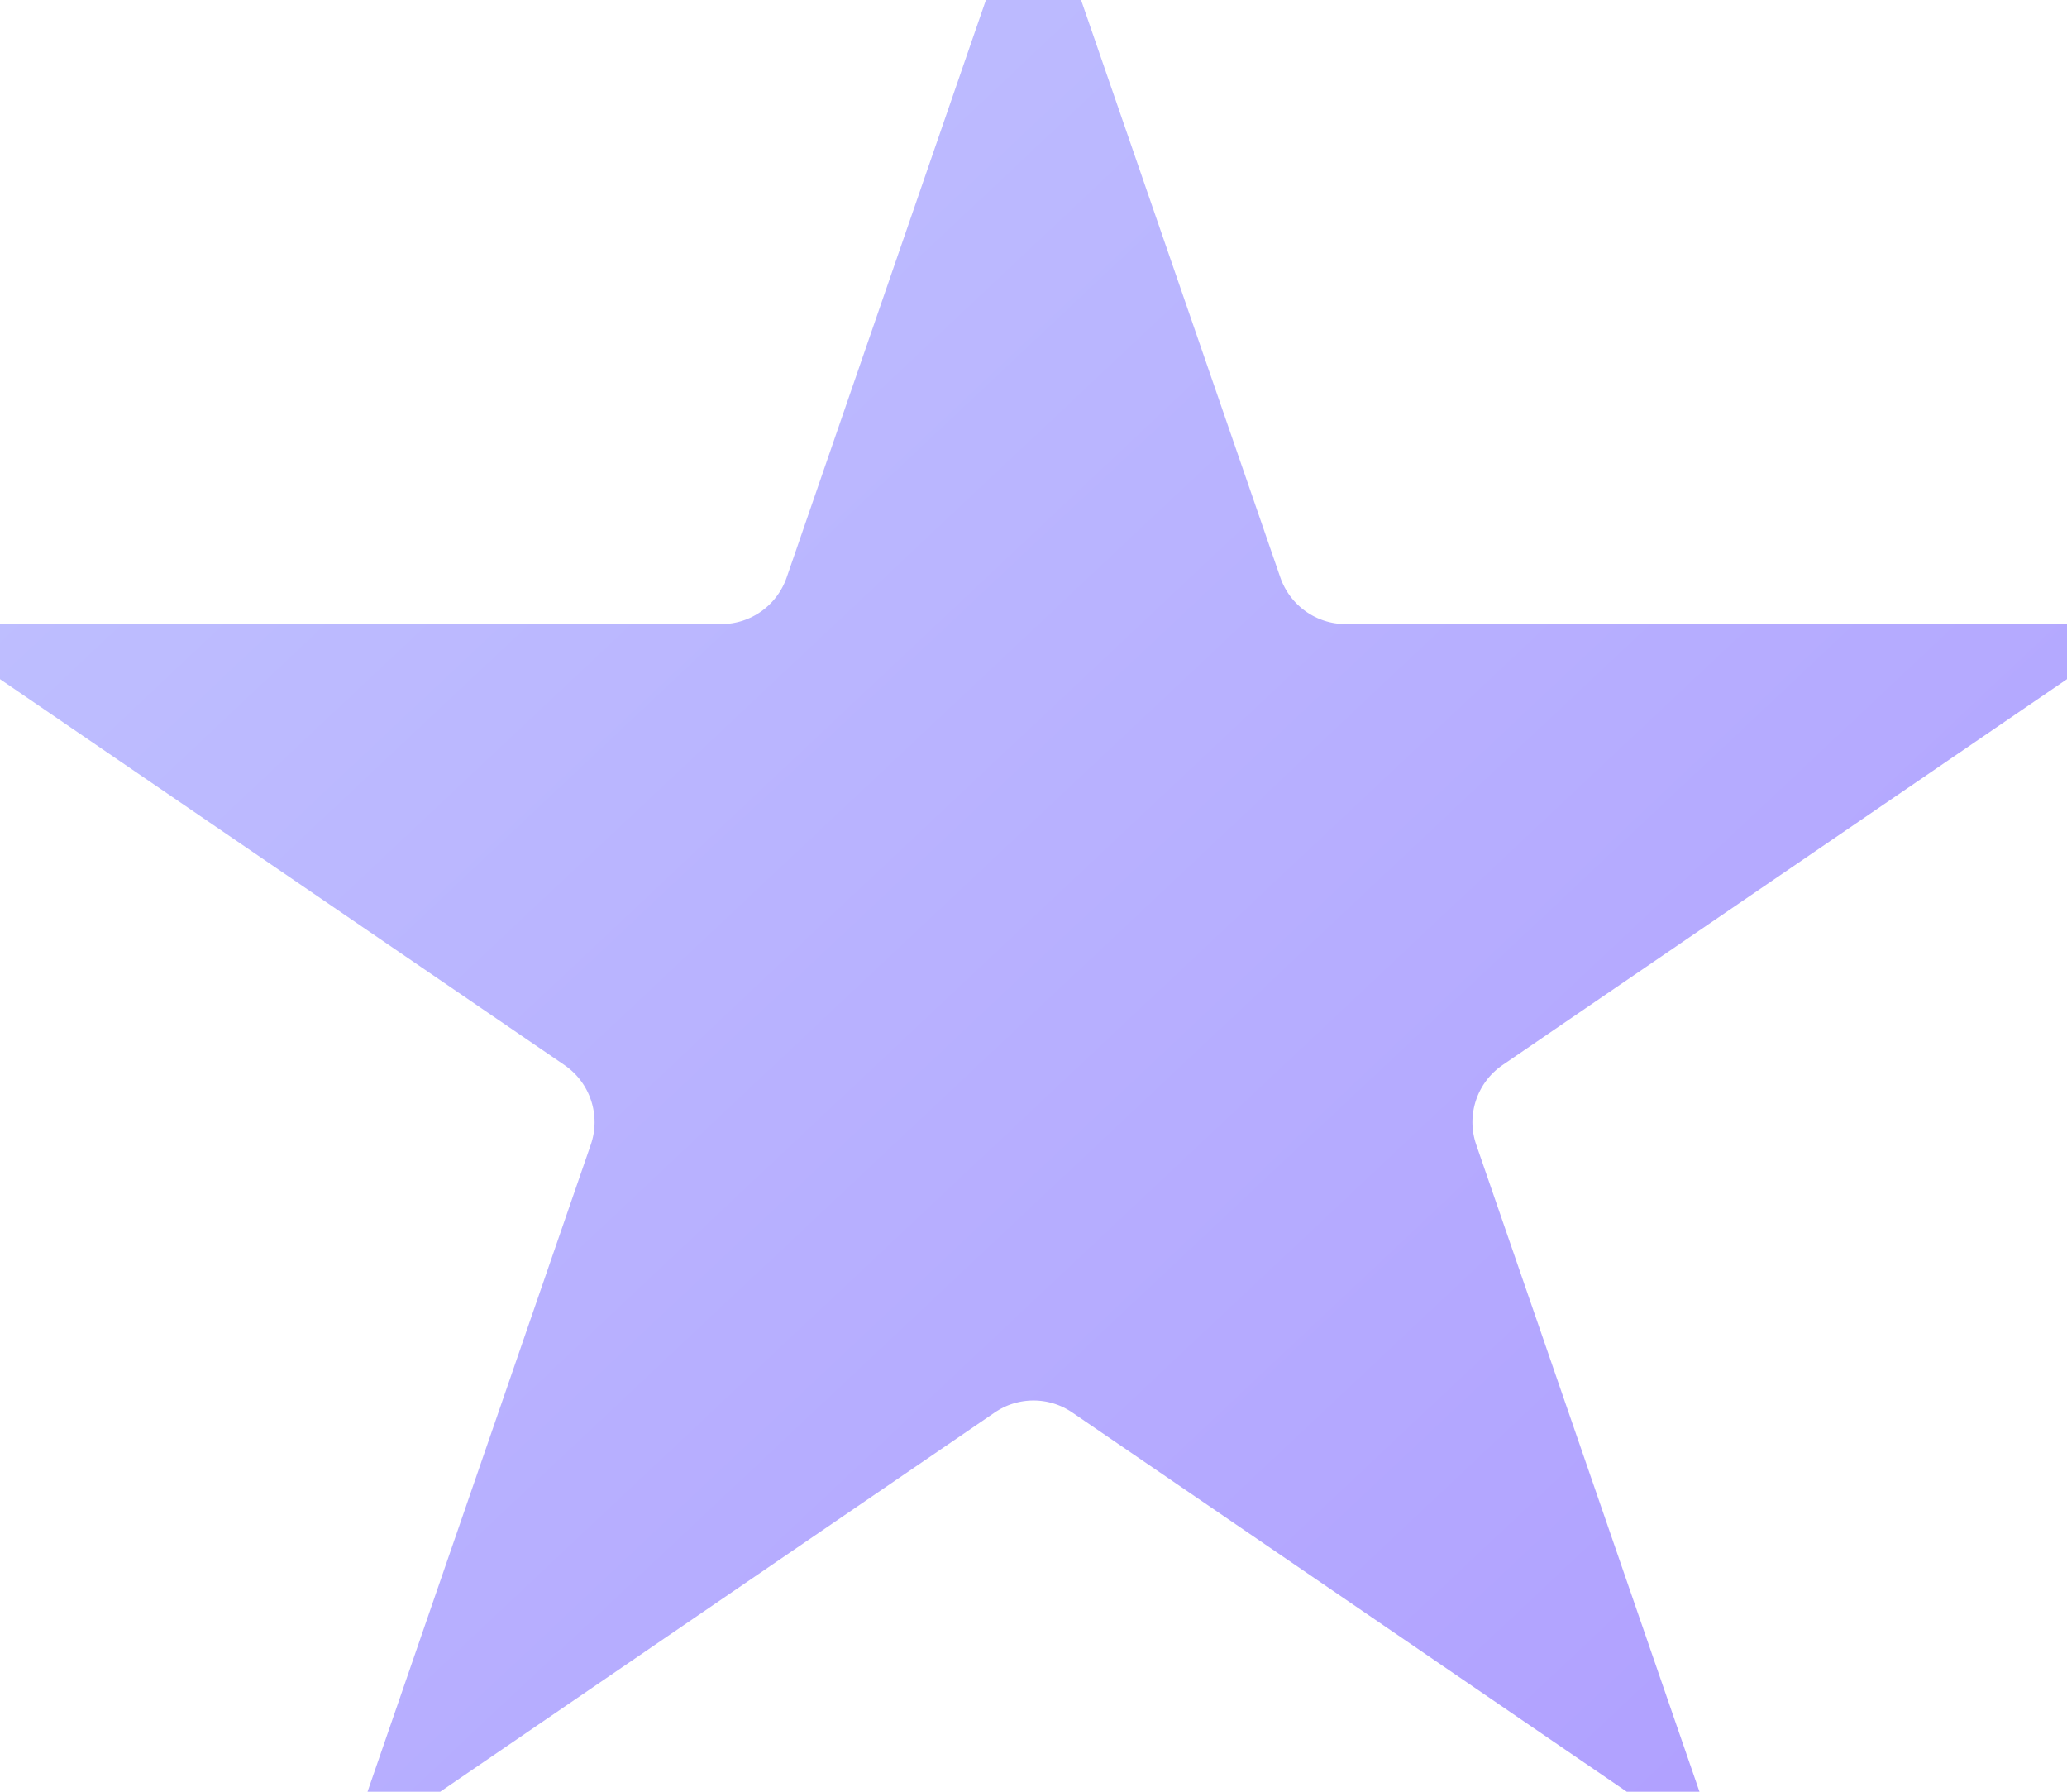 <svg width="15" height="13" viewBox="0 0 15 13" fill="none" xmlns="http://www.w3.org/2000/svg">
<path d="M7.5 0.532L8.819 4.354C8.959 4.757 9.338 5.028 9.765 5.028H13.967L10.62 7.316C10.249 7.571 10.093 8.042 10.24 8.468L11.53 12.206L8.064 9.836C7.724 9.603 7.276 9.603 6.936 9.836L3.47 12.206L4.76 8.468C4.907 8.042 4.751 7.571 4.38 7.316L1.033 5.028L5.235 5.028C5.662 5.028 6.041 4.757 6.181 4.354L7.5 0.532Z" fill="url(#paint0_linear_2274_63)" stroke="url(#paint1_linear_2274_63)"/>
<defs>
<linearGradient id="paint0_linear_2274_63" x1="-1" y1="-1" x2="14.971" y2="15.969" gradientUnits="userSpaceOnUse">
<stop stop-color="#C2C7FF"/>
<stop offset="1" stop-color="#AD99FF"/>
</linearGradient>
<linearGradient id="paint1_linear_2274_63" x1="-1" y1="-1" x2="14.971" y2="15.969" gradientUnits="userSpaceOnUse">
<stop stop-color="#C2C7FF"/>
<stop offset="1" stop-color="#AD99FF"/>
</linearGradient>
</defs>
</svg>
